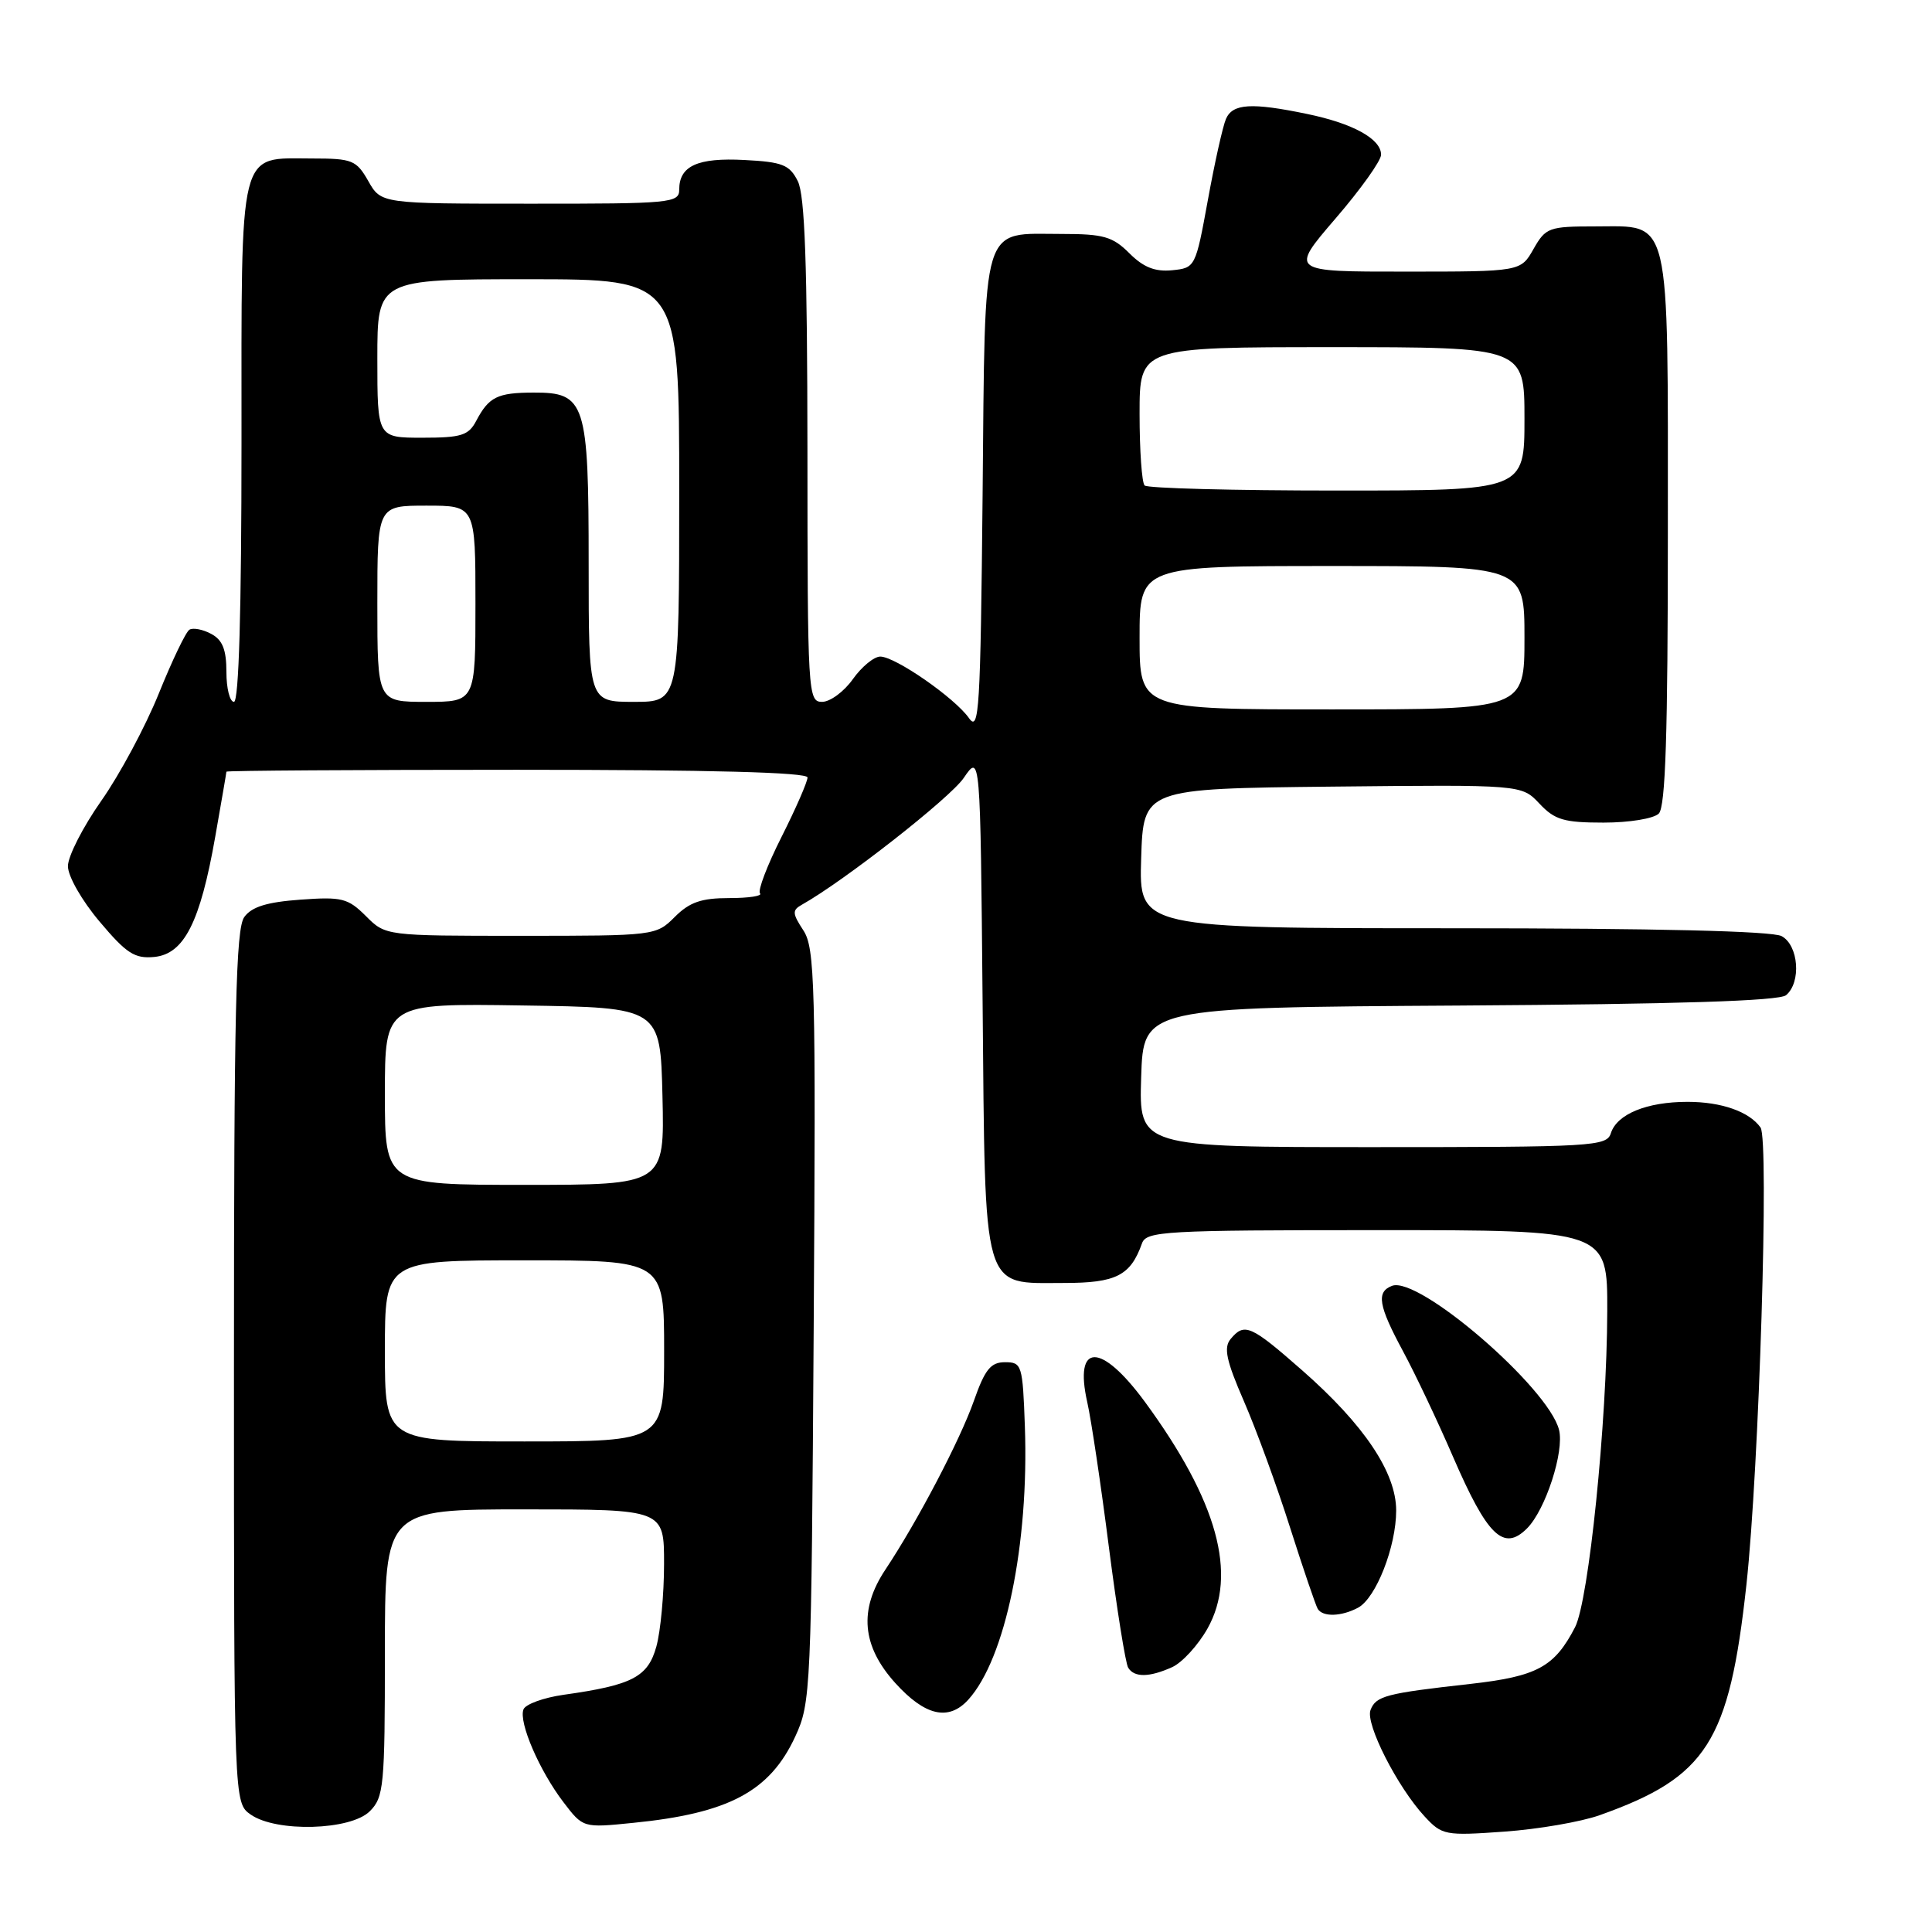 <?xml version="1.0" encoding="UTF-8" standalone="no"?>
<!DOCTYPE svg PUBLIC "-//W3C//DTD SVG 1.1//EN" "http://www.w3.org/Graphics/SVG/1.1/DTD/svg11.dtd" >
<svg xmlns="http://www.w3.org/2000/svg" xmlns:xlink="http://www.w3.org/1999/xlink" version="1.1" viewBox="0 0 256 256">
 <g >
 <path fill="currentColor"
d=" M 211.97 240.52 C 226.18 235.47 229.13 230.83 231.41 209.98 C 233.09 194.52 234.44 151.04 233.28 149.40 C 231.79 147.30 228.11 146.00 223.61 146.00 C 218.21 146.00 214.26 147.62 213.45 150.15 C 212.90 151.90 211.14 152.00 181.90 152.00 C 150.92 152.00 150.92 152.00 151.21 142.75 C 151.50 133.50 151.50 133.50 193.41 133.24 C 222.32 133.06 235.74 132.63 236.66 131.87 C 238.70 130.17 238.33 125.25 236.07 124.04 C 234.82 123.37 219.29 123.00 192.53 123.00 C 150.92 123.00 150.92 123.00 151.21 113.75 C 151.50 104.50 151.50 104.50 176.56 104.23 C 201.62 103.97 201.62 103.97 203.98 106.48 C 206.01 108.64 207.22 109.00 212.47 109.00 C 215.91 109.00 219.13 108.47 219.80 107.80 C 220.69 106.91 221.00 97.25 221.00 70.52 C 221.00 27.92 221.49 30.00 211.40 30.00 C 205.23 30.00 204.82 30.15 203.20 32.99 C 201.50 35.99 201.50 35.99 186.20 35.99 C 170.91 36.00 170.91 36.00 176.95 28.97 C 180.28 25.11 183.00 21.30 183.00 20.50 C 183.00 18.41 179.29 16.36 173.20 15.10 C 165.83 13.57 163.34 13.72 162.45 15.75 C 162.03 16.71 160.95 21.55 160.05 26.50 C 158.42 35.43 158.38 35.50 155.31 35.81 C 153.05 36.03 151.51 35.42 149.65 33.56 C 147.44 31.35 146.22 31.00 140.74 31.00 C 129.89 31.00 130.55 28.83 130.20 65.56 C 129.92 94.02 129.74 97.07 128.40 95.16 C 126.52 92.48 118.63 87.00 116.64 87.00 C 115.81 87.00 114.17 88.35 113.00 90.00 C 111.83 91.65 109.99 93.00 108.93 93.00 C 107.06 93.00 107.00 91.94 106.99 59.75 C 106.97 35.02 106.65 25.86 105.71 24.00 C 104.62 21.83 103.68 21.46 98.64 21.20 C 92.44 20.87 90.00 21.98 90.00 25.12 C 90.00 26.90 88.91 27.00 70.25 26.99 C 50.50 26.99 50.50 26.99 48.80 23.99 C 47.22 21.22 46.68 21.00 41.38 21.00 C 31.49 21.00 32.00 18.95 32.00 58.65 C 32.00 80.88 31.65 93.00 31.00 93.00 C 30.45 93.00 30.00 91.22 30.00 89.04 C 30.00 86.08 29.49 84.79 27.98 83.99 C 26.87 83.39 25.57 83.15 25.10 83.44 C 24.62 83.73 22.80 87.54 21.04 91.90 C 19.28 96.26 15.85 102.66 13.42 106.11 C 10.99 109.57 9.00 113.46 9.00 114.77 C 9.00 116.10 10.84 119.33 13.20 122.12 C 16.76 126.35 17.85 127.05 20.45 126.80 C 24.40 126.41 26.53 122.20 28.52 110.87 C 29.33 106.27 30.00 102.39 30.00 102.25 C 30.00 102.11 47.32 102.00 68.50 102.00 C 94.13 102.00 107.00 102.34 107.00 103.02 C 107.00 103.59 105.45 107.14 103.55 110.91 C 101.65 114.68 100.37 118.04 100.71 118.38 C 101.05 118.72 99.21 119.00 96.62 119.00 C 92.93 119.00 91.37 119.54 89.41 121.50 C 86.93 123.98 86.77 124.00 69.00 124.00 C 51.09 124.00 51.09 124.00 48.48 121.38 C 46.10 119.01 45.30 118.81 39.80 119.21 C 35.38 119.53 33.36 120.15 32.37 121.51 C 31.25 123.04 31.00 133.90 31.00 181.13 C 31.00 238.89 31.00 238.89 33.22 240.44 C 36.62 242.82 46.46 242.54 49.00 240.00 C 50.86 238.14 51.00 236.67 51.00 219.00 C 51.00 200.00 51.00 200.00 69.50 200.00 C 88.00 200.00 88.00 200.00 87.99 207.25 C 87.99 211.24 87.53 216.16 86.97 218.18 C 85.85 222.22 83.78 223.29 74.67 224.57 C 72.01 224.95 69.62 225.82 69.36 226.51 C 68.71 228.21 71.47 234.62 74.66 238.80 C 77.26 242.21 77.26 242.21 83.88 241.54 C 96.56 240.28 102.01 237.38 105.38 230.09 C 107.44 225.64 107.51 224.01 107.82 175.68 C 108.11 130.32 107.98 125.62 106.45 123.28 C 104.98 121.03 104.95 120.61 106.25 119.88 C 111.82 116.76 125.88 105.75 127.70 103.08 C 129.90 99.86 129.90 99.86 130.20 132.82 C 130.56 171.84 130.02 170.00 141.00 170.00 C 147.89 170.00 149.80 169.03 151.32 164.75 C 151.89 163.14 154.29 163.00 182.47 163.00 C 213.00 163.00 213.00 163.00 212.97 173.75 C 212.93 188.49 210.52 212.09 208.70 215.62 C 205.97 220.89 203.68 222.13 194.81 223.13 C 183.61 224.38 182.32 224.72 181.60 226.59 C 180.90 228.42 185.17 236.81 188.78 240.70 C 191.08 243.18 191.49 243.26 199.33 242.70 C 203.83 242.38 209.51 241.40 211.97 240.52 Z  M 128.31 225.21 C 133.22 219.79 136.36 204.62 135.80 189.00 C 135.51 180.86 135.40 180.50 133.17 180.50 C 131.28 180.50 130.51 181.44 129.04 185.63 C 127.21 190.83 121.54 201.64 117.32 207.98 C 113.78 213.30 114.20 218.10 118.62 223.00 C 122.57 227.37 125.70 228.09 128.31 225.21 Z  M 155.33 220.90 C 156.66 220.29 158.76 217.99 160.00 215.79 C 164.02 208.63 161.32 198.87 151.71 185.76 C 145.89 177.84 142.28 177.86 144.07 185.81 C 144.59 188.11 145.88 196.74 146.93 204.98 C 147.99 213.22 149.14 220.42 149.49 220.98 C 150.30 222.30 152.30 222.27 155.33 220.90 Z  M 179.95 213.03 C 182.33 211.75 185.00 204.94 185.00 200.15 C 185.00 195.12 180.76 188.79 172.56 181.59 C 165.73 175.59 164.89 175.22 163.06 177.43 C 162.12 178.57 162.48 180.28 164.83 185.68 C 166.46 189.43 169.22 196.97 170.95 202.44 C 172.69 207.90 174.34 212.74 174.61 213.19 C 175.29 214.28 177.73 214.21 179.95 213.03 Z  M 202.34 202.52 C 204.79 200.06 207.30 192.34 206.58 189.46 C 205.17 183.86 187.97 169.03 184.45 170.38 C 182.34 171.19 182.64 172.99 185.92 179.07 C 187.53 182.06 190.50 188.32 192.52 193.00 C 197.08 203.54 199.23 205.63 202.34 202.52 Z  M 51.00 179.00 C 51.00 167.00 51.00 167.00 69.50 167.00 C 88.00 167.00 88.00 167.00 88.00 179.00 C 88.00 191.00 88.00 191.00 69.50 191.00 C 51.00 191.00 51.00 191.00 51.00 179.00 Z  M 51.00 144.98 C 51.00 132.95 51.00 132.95 69.25 133.23 C 87.50 133.50 87.50 133.50 87.78 145.25 C 88.06 157.00 88.06 157.00 69.53 157.00 C 51.00 157.00 51.00 157.00 51.00 144.98 Z  M 151.00 84.50 C 151.00 75.00 151.00 75.00 176.50 75.00 C 202.00 75.00 202.00 75.00 202.00 84.50 C 202.00 94.00 202.00 94.00 176.50 94.00 C 151.00 94.00 151.00 94.00 151.00 84.50 Z  M 50.00 80.00 C 50.00 67.00 50.00 67.00 56.50 67.00 C 63.00 67.00 63.00 67.00 63.00 80.00 C 63.00 93.00 63.00 93.00 56.50 93.00 C 50.00 93.00 50.00 93.00 50.00 80.00 Z  M 78.00 74.72 C 78.00 53.30 77.58 51.99 70.69 52.02 C 65.91 52.03 64.78 52.59 63.11 55.75 C 62.09 57.70 61.13 58.00 55.96 58.00 C 50.00 58.00 50.00 58.00 50.00 47.50 C 50.00 37.00 50.00 37.00 70.00 37.00 C 90.00 37.00 90.00 37.00 90.00 65.00 C 90.00 93.00 90.00 93.00 84.00 93.00 C 78.00 93.00 78.00 93.00 78.00 74.72 Z  M 151.67 64.33 C 151.30 63.97 151.00 59.69 151.00 54.83 C 151.00 46.00 151.00 46.00 176.50 46.00 C 202.00 46.00 202.00 46.00 202.00 55.50 C 202.00 65.00 202.00 65.00 177.17 65.00 C 163.51 65.00 152.03 64.70 151.67 64.33 Z "/>
</g>
</svg>